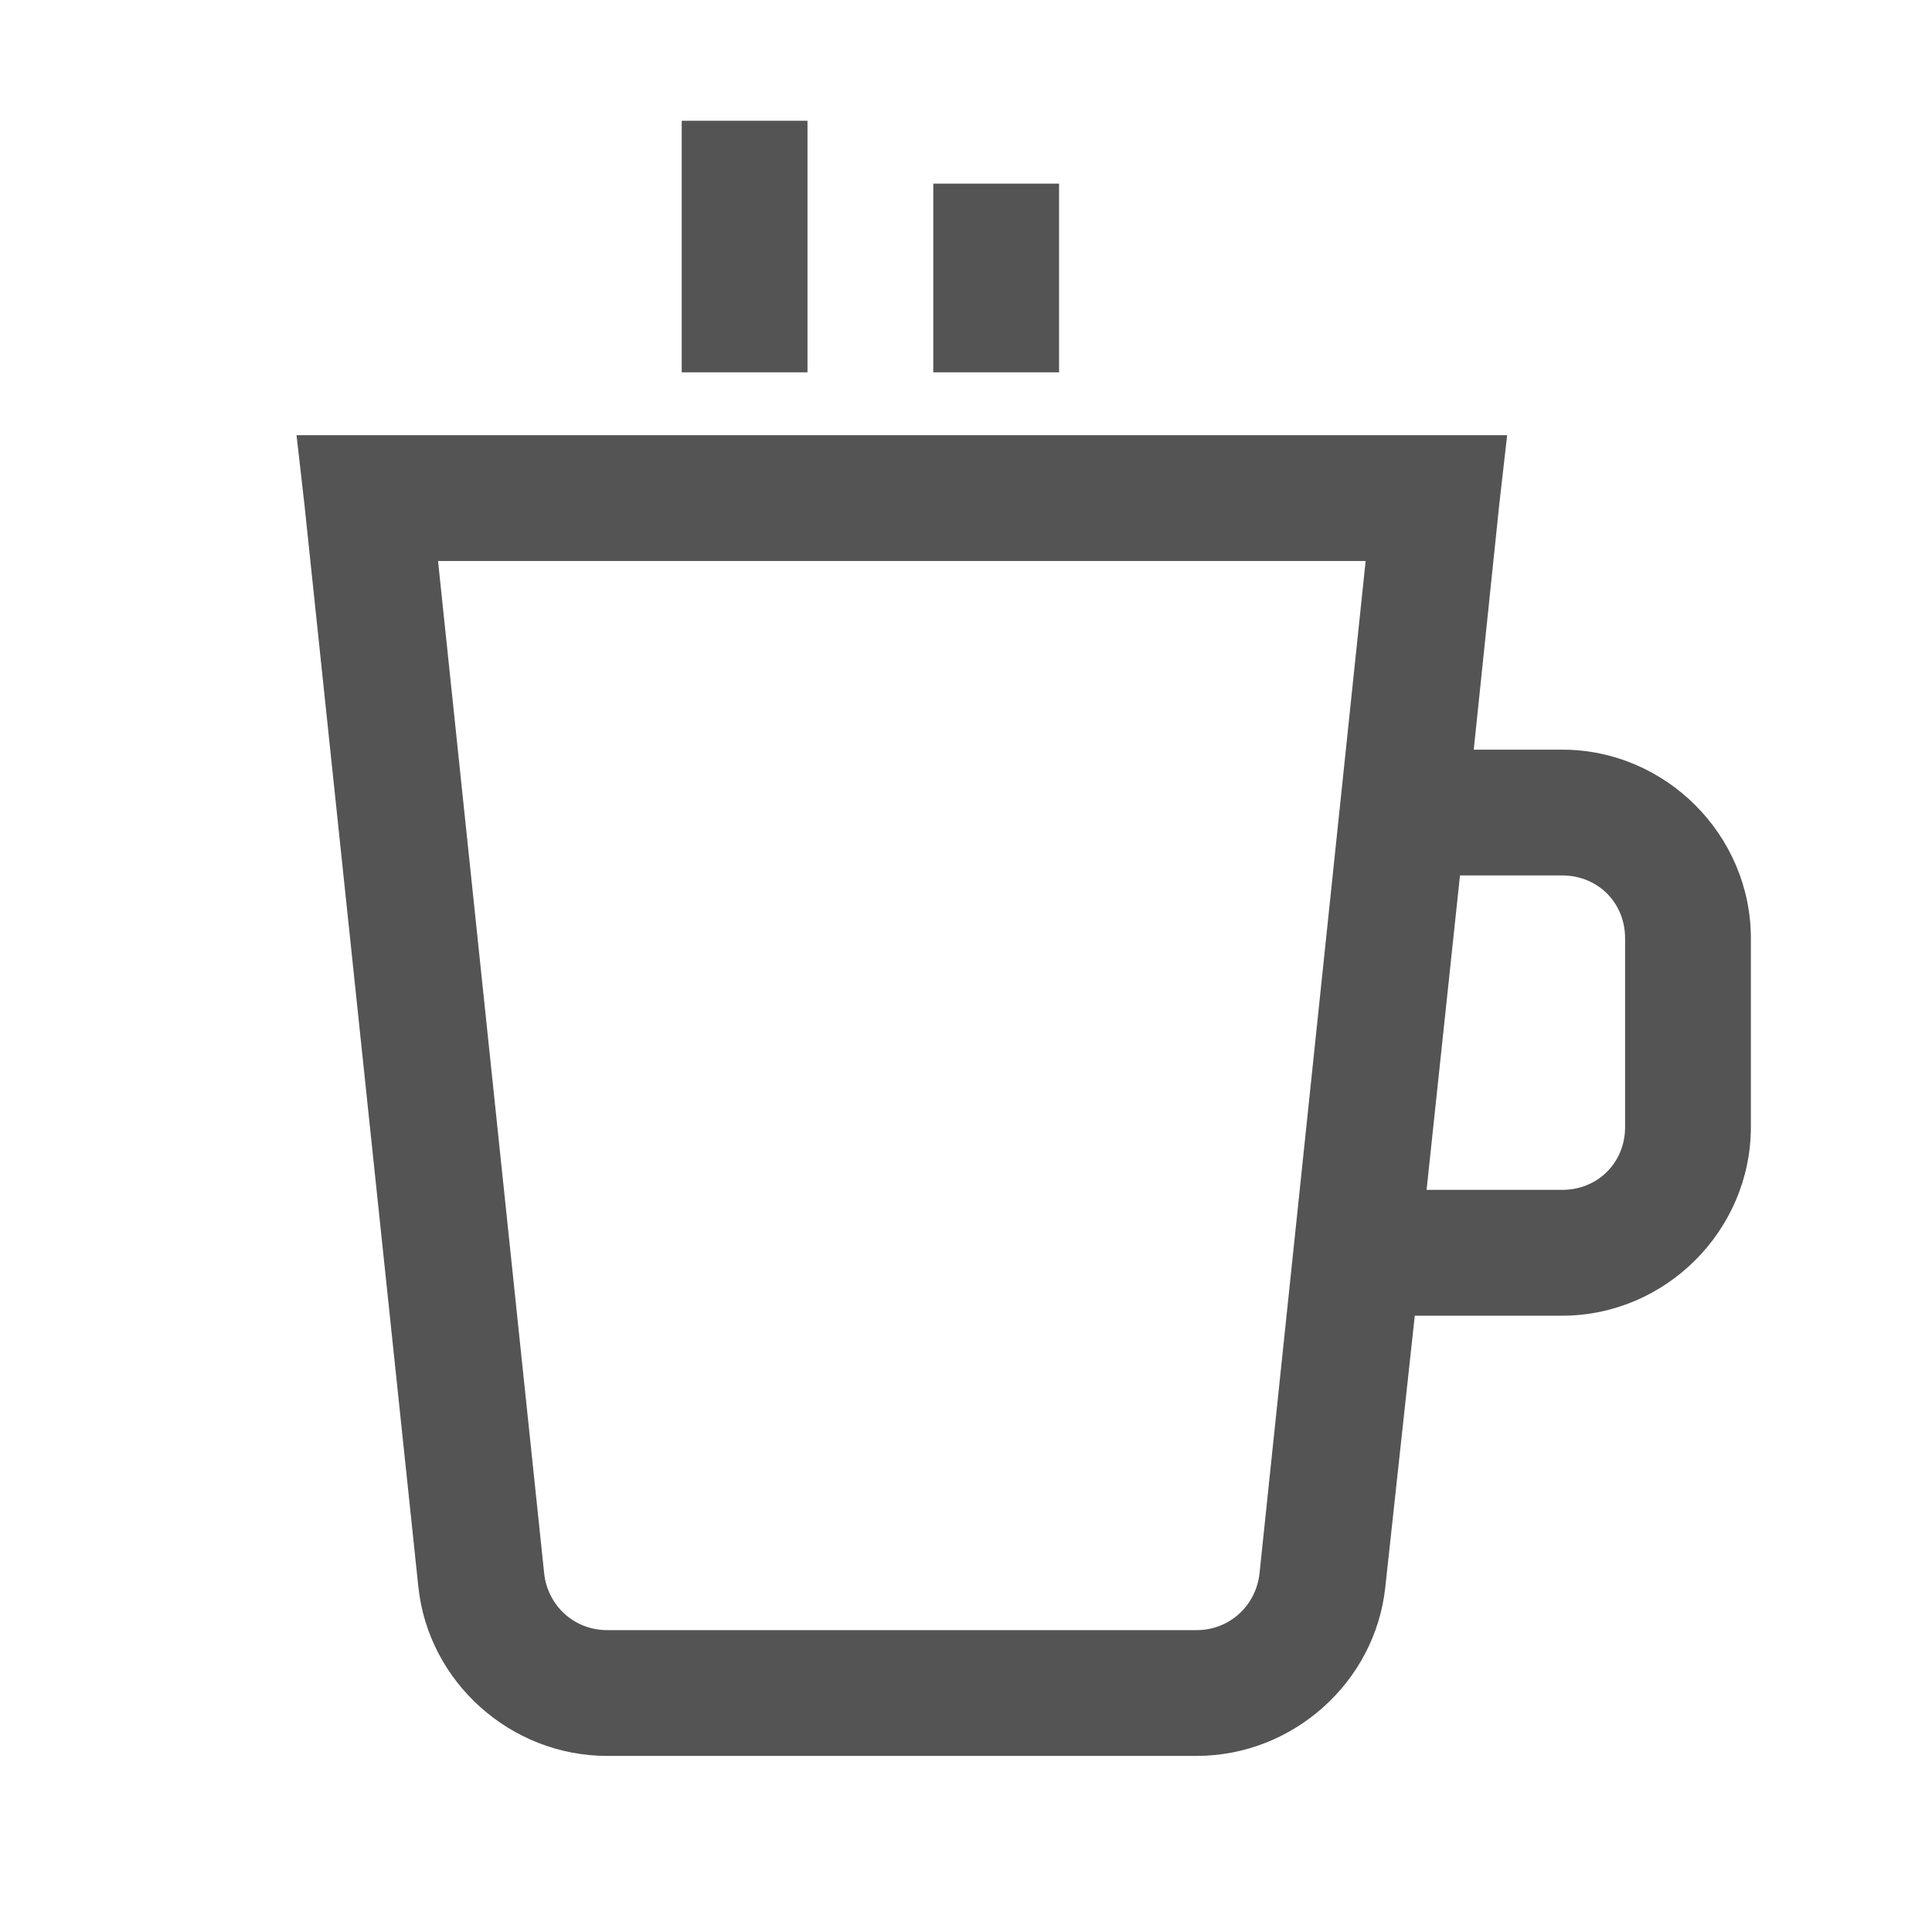 <?xml version="1.0" encoding="UTF-8"?>
<svg width="48px" height="48px" viewBox="0 0 48 48" version="1.1" xmlns="http://www.w3.org/2000/svg" xmlns:xlink="http://www.w3.org/1999/xlink">
    <!-- Generator: Sketch 63.1 (92452) - https://sketch.com -->
    <title>Icons/icons-food/coffee</title>
    <desc>Created with Sketch.</desc>
    <g id="Icons/icons-food/coffee" stroke="none" stroke-width="1" fill="none" fill-rule="evenodd">
        <g id="icon-coffee" transform="translate(7.367, 3)" fill="#545454">
            <path d="M9.57,0 L9.57,6.25 L12.695,6.25 L12.695,0 L9.57,0 Z M15.82,1.562 L15.82,6.25 L18.945,6.25 L18.945,1.562 L15.82,1.562 Z M0,7.812 L0.195,9.521 L3.027,36.426 C3.278,38.8 5.328,40.625 7.715,40.625 L22.363,40.625 C24.75,40.625 26.801,38.8 27.051,36.426 L27.783,29.688 L31.445,29.688 C34.015,29.688 36.133,27.57 36.133,25 L36.133,20.312 C36.133,17.743 34.015,15.625 31.445,15.625 L29.248,15.625 L29.883,9.521 L30.078,7.812 L0,7.812 Z M3.516,10.938 L26.562,10.938 L23.926,36.084 C23.84,36.896 23.175,37.5 22.363,37.5 L7.715,37.5 C6.903,37.5 6.238,36.896 6.152,36.084 L3.516,10.938 Z M28.906,18.75 L31.445,18.75 C32.33,18.75 33.008,19.427 33.008,20.312 L33.008,25 C33.008,25.885 32.33,26.562 31.445,26.562 L28.076,26.562 L28.906,18.75 Z" id="Shape"></path>
        </g>
    </g>
</svg>